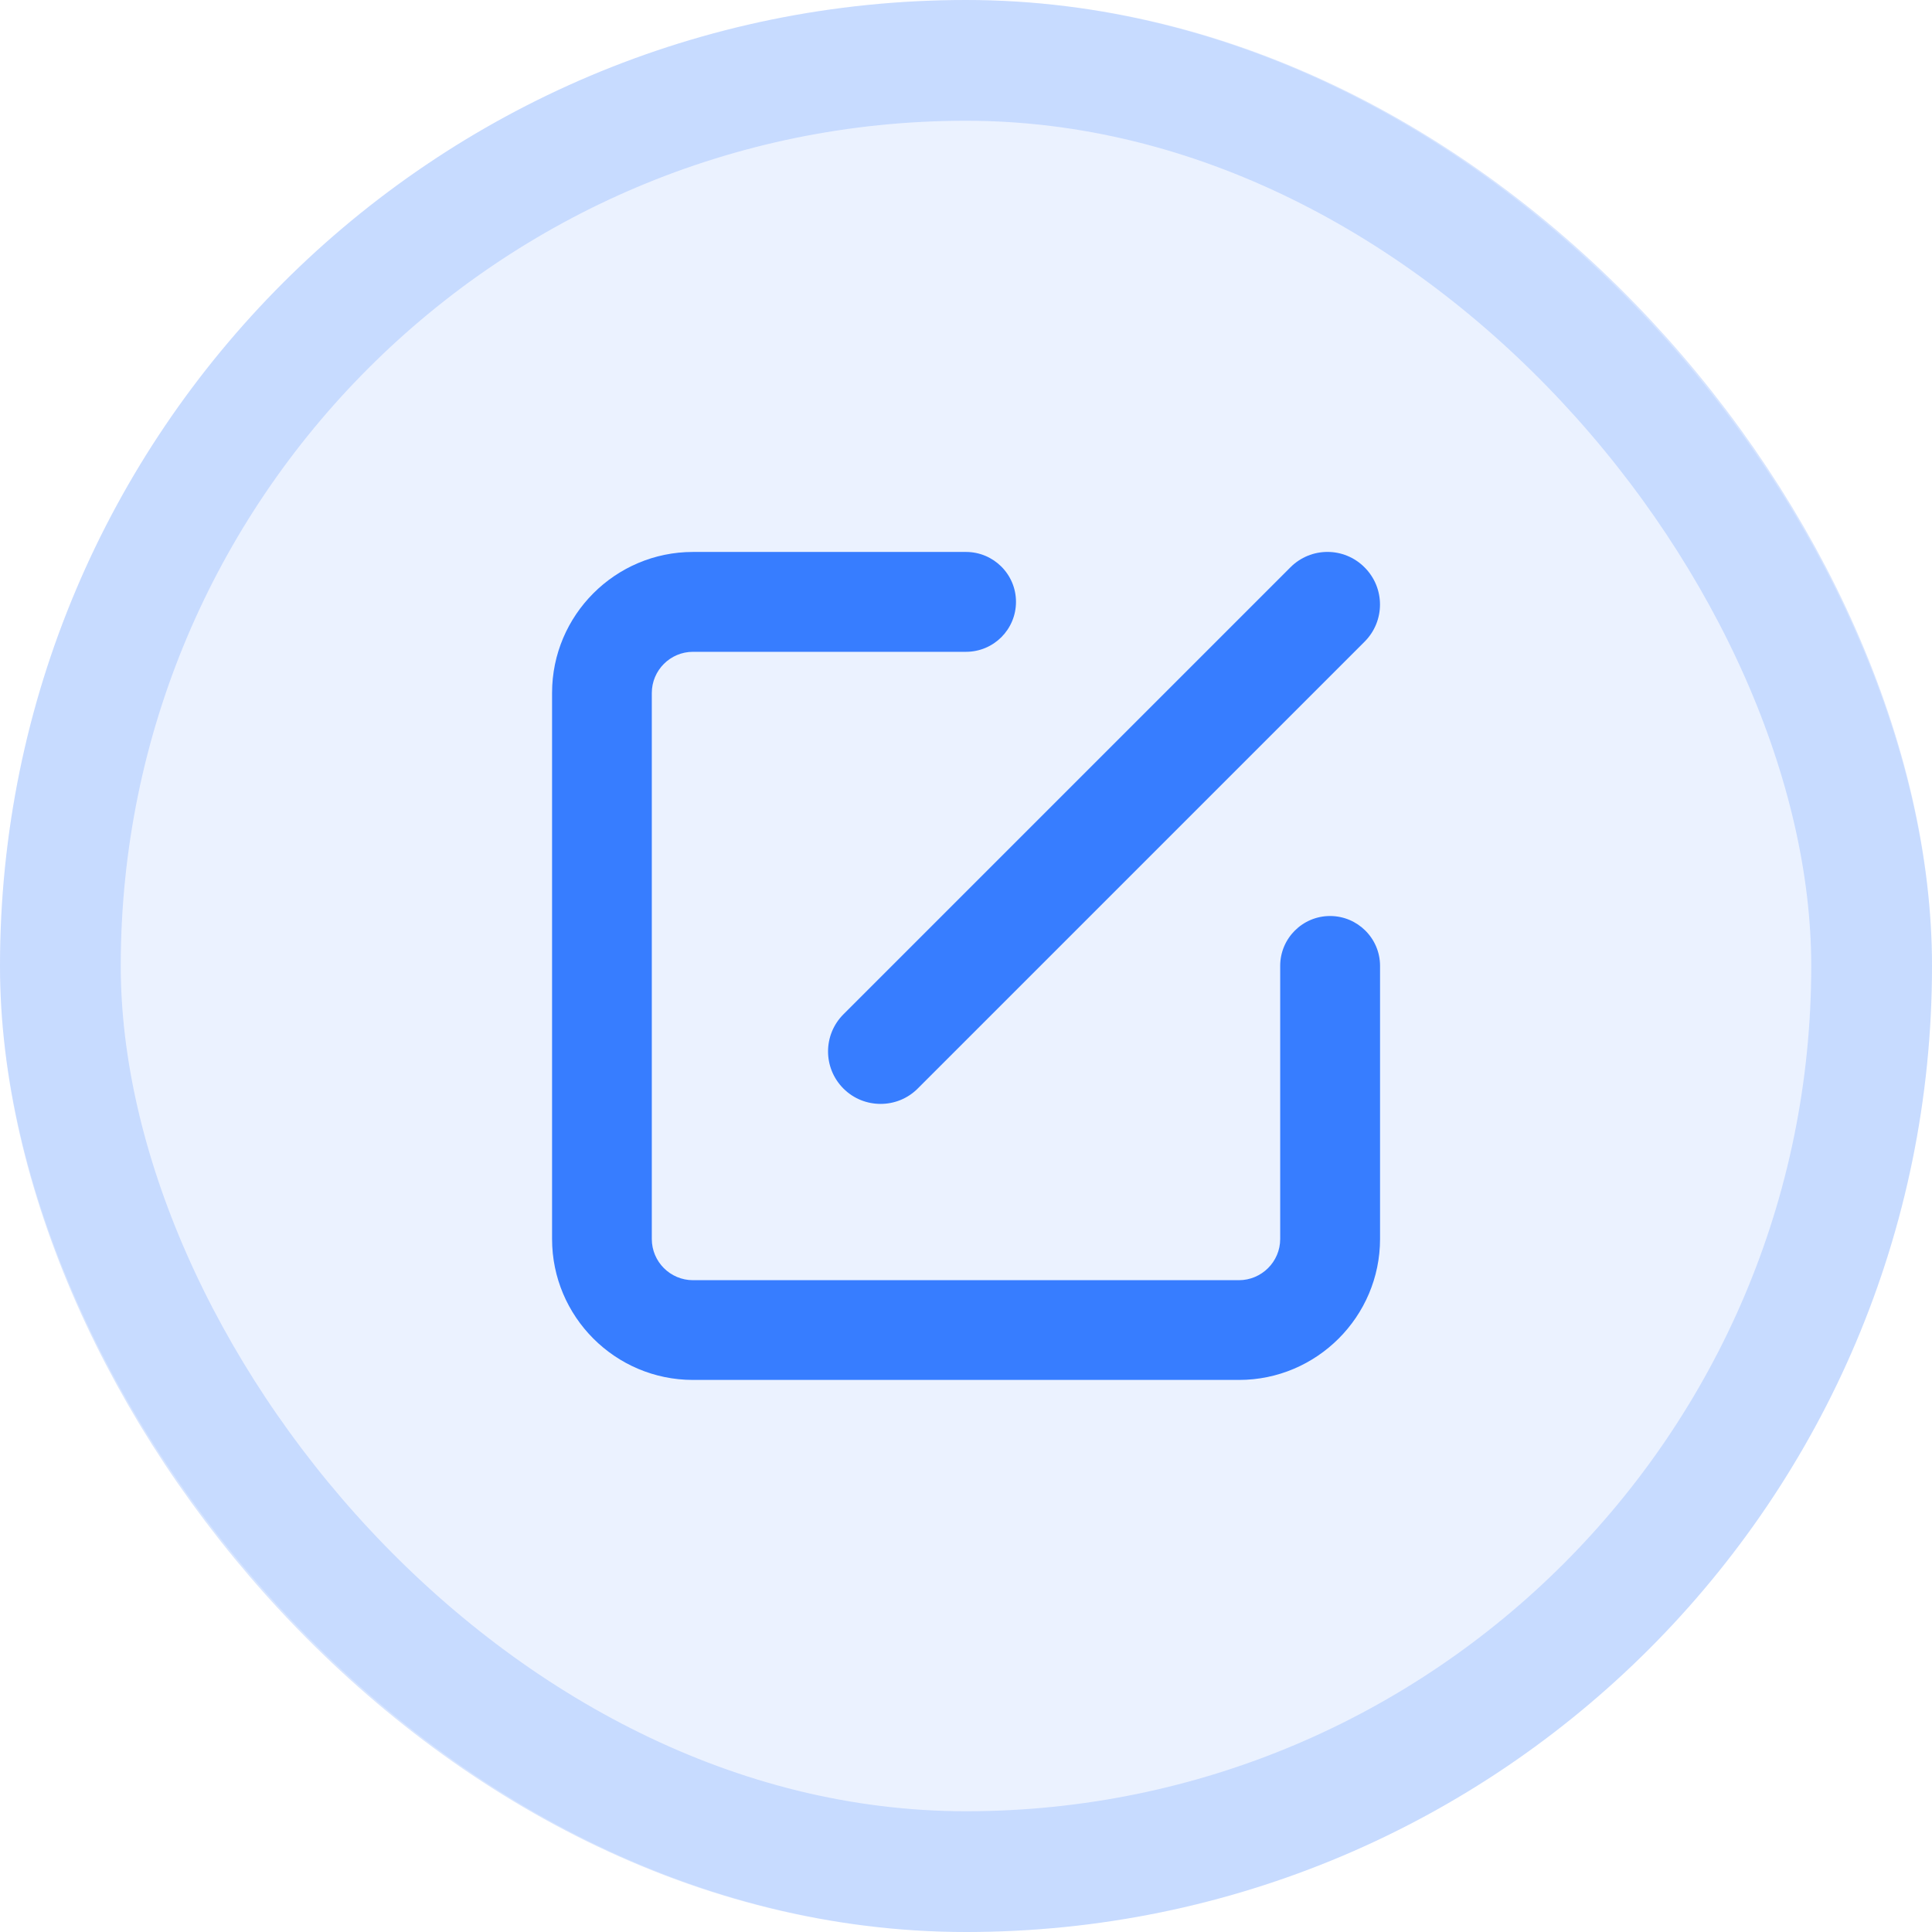 <svg width="16" height="16" viewBox="0 0 16 16" fill="none" xmlns="http://www.w3.org/2000/svg">
<rect x="16" y="16" width="16" height="16" rx="8" transform="rotate(-180 16 16)" fill="#377DFF" fill-opacity="0.1"/>
<rect x="15.5" y="15.5" width="15" height="15" rx="7.5" transform="rotate(-180 15.5 15.5)" stroke="#377DFF" stroke-opacity="0.2"/>
<path d="M10.261 11.428H5.739C5.095 11.428 4.572 10.904 4.572 10.261V5.738C4.572 5.095 5.095 4.571 5.739 4.571H8C8.228 4.571 8.414 4.756 8.414 4.984C8.414 5.213 8.229 5.398 8 5.398H5.739C5.551 5.398 5.398 5.551 5.398 5.739V10.261C5.398 10.449 5.551 10.602 5.739 10.602H10.26C10.448 10.602 10.602 10.449 10.602 10.261V7.999C10.602 7.771 10.787 7.586 11.015 7.586C11.243 7.586 11.429 7.771 11.429 7.999V10.26C11.429 10.904 10.904 11.428 10.261 11.428Z" fill="#377DFF"/>
<path d="M7.293 9.142C7.181 9.142 7.07 9.1 6.985 9.015C6.815 8.845 6.815 8.57 6.985 8.4L10.686 4.699C10.856 4.528 11.131 4.528 11.301 4.699C11.471 4.869 11.471 5.144 11.301 5.314L7.6 9.015C7.515 9.1 7.404 9.142 7.293 9.142Z" fill="#377DFF"/>
</svg>
